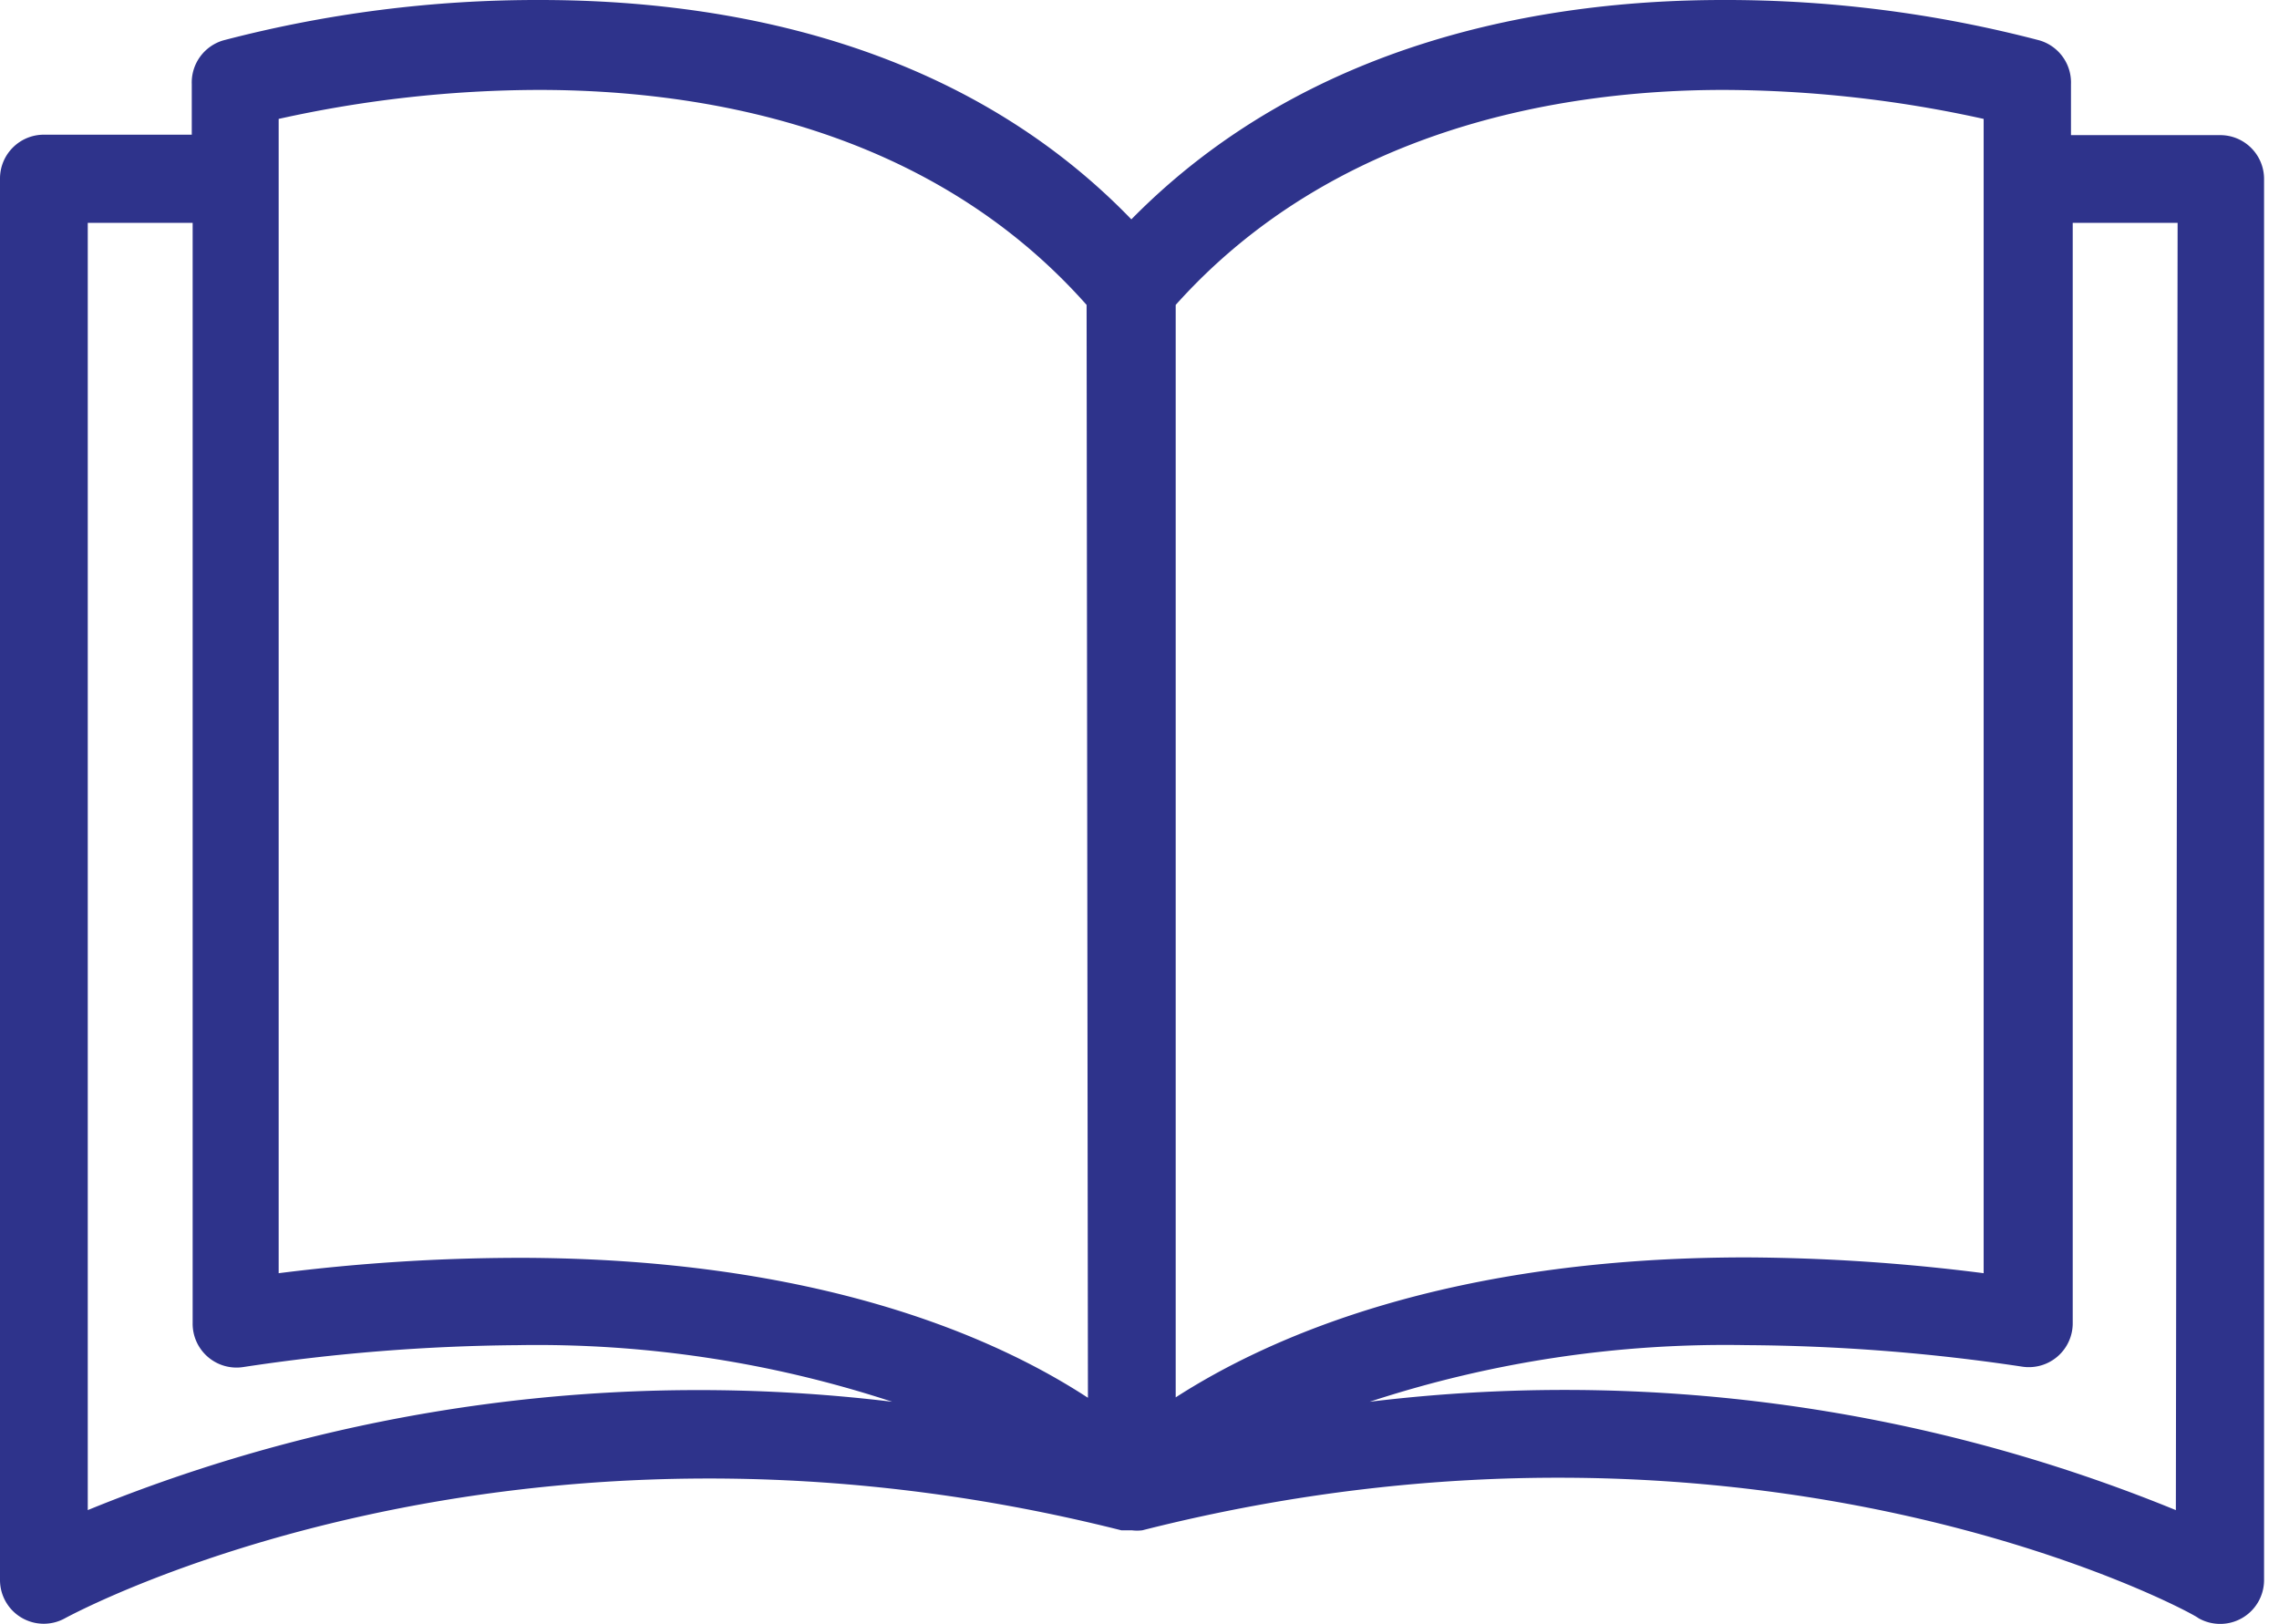 <svg width="94" height="67" fill="none" xmlns="http://www.w3.org/2000/svg"><g clip-path="url(#clip0)"><path d="M91.574 5.575H85.42v-2.1a1.81 1.81 0 00-1.304-1.81A50.987 50.987 0 0071.066 0C63.824 0 53.96 1.63 46.664 9.05 39.425 1.558 29.487 0 22.265 0 17.86-.01 13.474.55 9.214 1.665a1.81 1.81 0 00-1.304 1.81v2.082h-6.1c-1 0-1.81.81-1.81 1.81v57.816a1.805 1.805 0 002.697 1.574c.181-.09 18.282-9.991 43.552-3.62h.434c.144.018.29.018.434 0 25.342-6.426 43.444 3.458 43.552 3.62a1.81 1.81 0 002.715-1.556V7.385c0-1-.81-1.81-1.81-1.81zM3.62 62.305V9.195h4.326v45.398a1.81 1.81 0 002.082 1.81 79.214 79.214 0 0111.313-.904A46.955 46.955 0 0136.8 57.834a66.544 66.544 0 00-33.18 4.47zm17.721-10.409a79.654 79.654 0 00-9.847.634V4.906A49.924 49.924 0 0122.228 3.71c6.77 0 16.11 1.557 22.59 8.87l.055 45.09c-3.765-2.462-11.114-5.775-23.532-5.775zM48.493 12.58c6.48-7.24 15.82-8.87 22.59-8.87 3.611.012 7.21.412 10.735 1.196V52.53a79.632 79.632 0 00-9.793-.652c-12.345 0-19.712 3.313-23.532 5.775V12.58zm41.253 49.725a66.557 66.557 0 00-33.252-4.471 47.067 47.067 0 0115.53-2.336c3.813.022 7.618.318 11.386.888a1.81 1.81 0 002.082-1.81V9.195h4.326l-.072 53.109z" fill="#2E338B"/></g><defs><clipPath id="clip0"><path fill="#fff" d="M0 0h94v67H0z"/></clipPath></defs></svg>